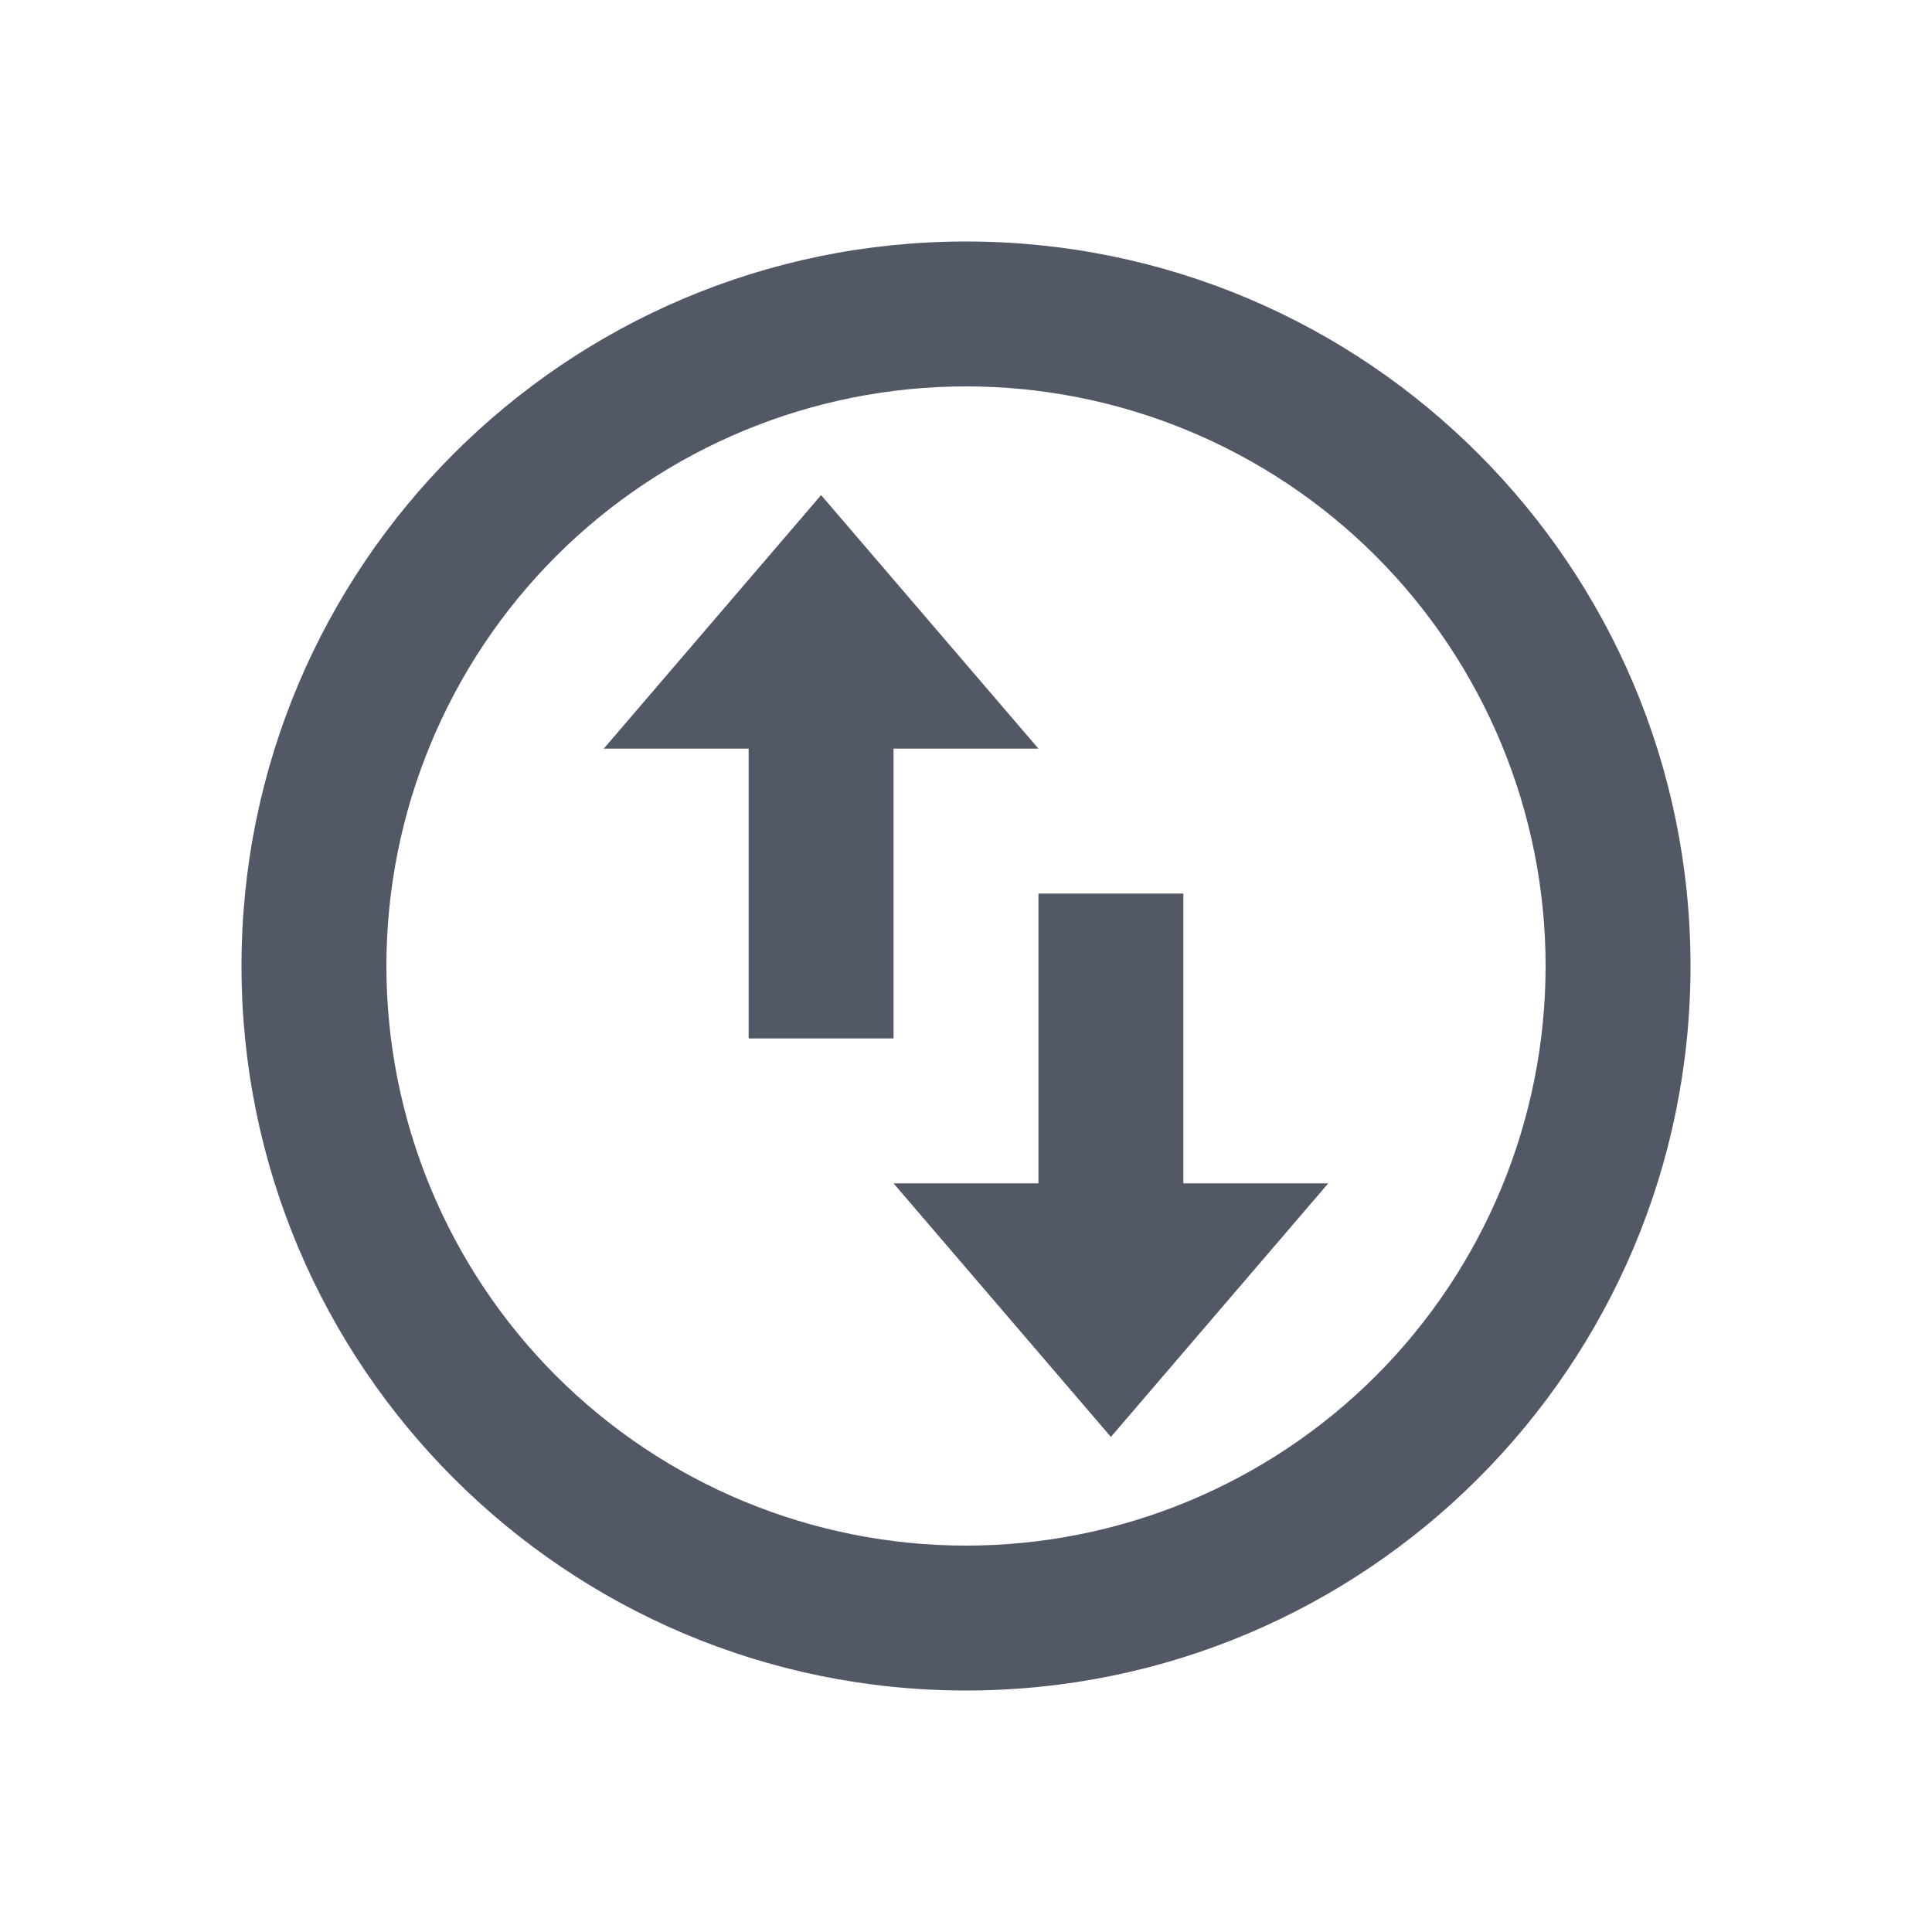 <svg xmlns="http://www.w3.org/2000/svg" width="20" height="20" viewBox="0 0 20 20" fill="none">
  <path d="M10 17.5C5.858 17.5 2.5 14.142 2.5 10C2.5 5.858 5.858 2.5 10 2.5C14.142 2.5 17.5 5.858 17.5 10C17.5 14.142 14.142 17.5 10 17.5ZM10 16C11.591 16 13.117 15.368 14.243 14.243C15.368 13.117 16 11.591 16 10C16 8.409 15.368 6.883 14.243 5.757C13.117 4.632 11.591 4 10 4C8.409 4 6.883 4.632 5.757 5.757C4.632 6.883 4 8.409 4 10C4 11.591 4.632 13.117 5.757 14.243C6.883 15.368 8.409 16 10 16V16ZM6.25 7.75L8.5 5.125L10.75 7.75H9.25V10.75H7.75V7.75H6.25ZM13.75 12.25L11.5 14.875L9.25 12.25H10.75V9.25H12.25V12.25H13.75Z" fill="#525866"/>
</svg>
